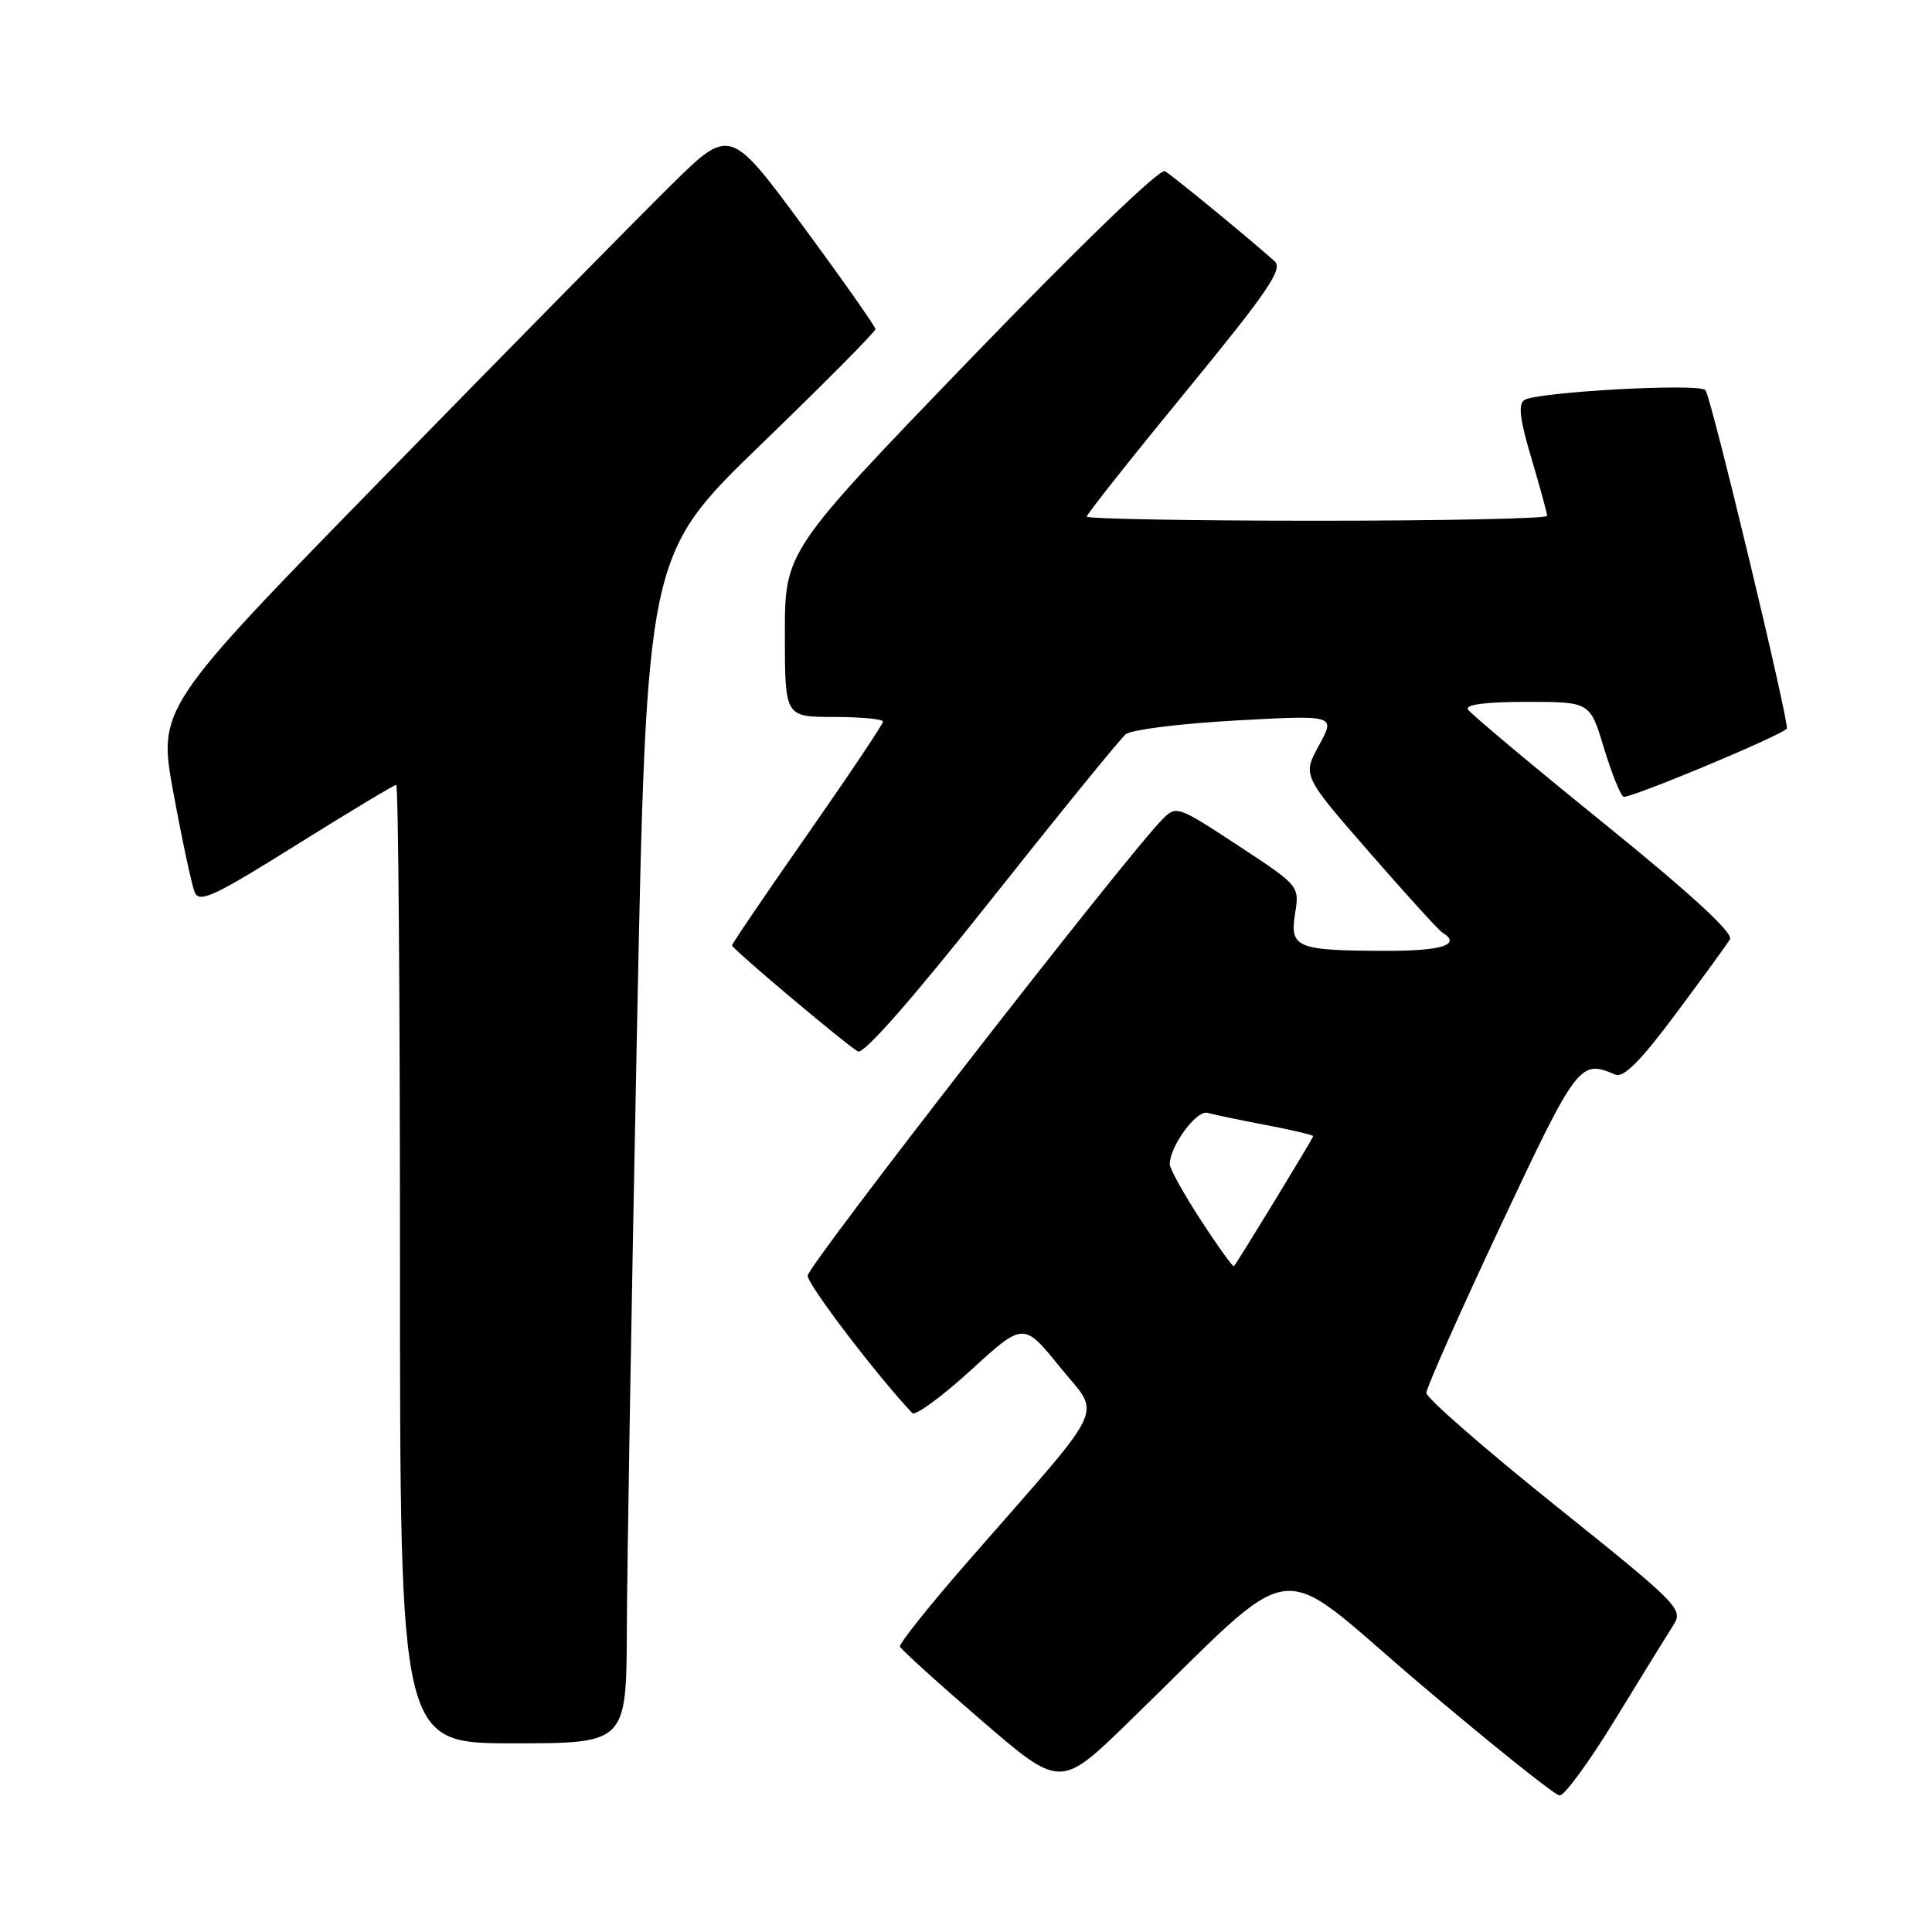 <?xml version="1.0" encoding="UTF-8" standalone="no"?>
<!DOCTYPE svg PUBLIC "-//W3C//DTD SVG 1.1//EN" "http://www.w3.org/Graphics/SVG/1.1/DTD/svg11.dtd" >
<svg xmlns="http://www.w3.org/2000/svg" xmlns:xlink="http://www.w3.org/1999/xlink" version="1.1" viewBox="0 0 256 256">
 <g >
 <path fill="currentColor"
d=" M 214.07 227.75 C 217.52 222.11 220.97 216.52 221.74 215.32 C 223.08 213.23 222.45 212.59 206.07 199.47 C 196.68 191.94 189.00 185.24 189.00 184.57 C 189.00 183.90 193.43 173.93 198.84 162.42 C 209.00 140.82 209.34 140.37 214.03 142.39 C 215.13 142.86 217.35 140.64 222.03 134.36 C 225.59 129.59 228.83 125.13 229.23 124.46 C 229.72 123.65 224.06 118.44 212.55 109.12 C 202.97 101.37 194.85 94.56 194.51 94.01 C 194.11 93.36 196.89 93.00 202.28 93.00 C 210.68 93.00 210.68 93.00 212.51 99.05 C 213.52 102.37 214.69 105.31 215.11 105.57 C 215.71 105.94 235.58 97.67 236.76 96.56 C 237.20 96.15 226.73 52.54 225.98 51.69 C 225.16 50.75 203.75 51.92 202.00 53.00 C 201.14 53.53 201.37 55.54 202.92 60.72 C 204.06 64.57 205.00 68.00 205.00 68.36 C 205.00 68.71 191.28 69.00 174.50 69.00 C 157.72 69.00 144.00 68.75 144.00 68.45 C 144.00 68.14 149.91 60.68 157.14 51.87 C 168.06 38.55 170.04 35.64 168.89 34.61 C 165.44 31.53 155.39 23.28 154.36 22.68 C 153.69 22.29 143.09 32.53 128.61 47.53 C 104.00 73.05 104.00 73.05 104.00 84.02 C 104.00 95.00 104.00 95.00 110.50 95.00 C 114.08 95.00 117.00 95.28 117.00 95.62 C 117.00 95.96 112.50 102.68 107.00 110.55 C 101.50 118.42 97.00 125.04 97.00 125.27 C 97.00 125.72 111.79 138.18 113.67 139.32 C 114.42 139.76 120.87 132.41 131.34 119.20 C 140.42 107.75 148.44 97.89 149.17 97.29 C 149.90 96.69 156.46 95.87 163.74 95.47 C 176.97 94.74 176.97 94.74 174.78 98.75 C 172.58 102.76 172.58 102.76 181.41 112.89 C 186.26 118.46 190.63 123.27 191.12 123.57 C 193.69 125.16 191.13 126.00 183.75 125.99 C 171.79 125.97 170.88 125.60 171.60 121.08 C 172.19 117.38 172.19 117.38 164.04 112.03 C 156.02 106.76 155.85 106.70 154.00 108.59 C 149.07 113.61 107.04 167.69 107.02 169.03 C 107.00 170.22 116.22 182.31 120.88 187.24 C 121.27 187.65 124.75 185.11 128.61 181.59 C 135.62 175.18 135.62 175.18 140.42 181.11 C 145.92 187.90 147.12 185.31 128.61 206.49 C 123.32 212.54 119.11 217.80 119.25 218.18 C 119.39 218.56 124.22 222.94 130.00 227.92 C 140.50 236.97 140.50 236.97 149.50 228.23 C 172.77 205.63 168.28 206.24 188.00 222.98 C 197.62 231.14 206.02 237.87 206.65 237.91 C 207.29 237.96 210.63 233.39 214.07 227.75 Z  M 83.06 215.75 C 83.09 207.36 83.69 171.94 84.39 137.03 C 85.67 73.56 85.67 73.56 100.83 58.90 C 109.17 50.84 116.00 43.96 116.00 43.61 C 116.00 43.27 111.66 37.10 106.36 29.91 C 96.71 16.83 96.71 16.83 88.78 24.67 C 84.42 28.97 67.36 46.30 50.88 63.17 C 20.91 93.85 20.91 93.85 23.00 105.17 C 24.15 111.40 25.41 117.28 25.80 118.22 C 26.40 119.70 28.32 118.81 39.25 111.97 C 46.26 107.59 52.23 104.00 52.50 104.00 C 52.78 104.00 53.00 132.57 53.00 167.50 C 53.00 231.00 53.00 231.00 68.00 231.00 C 83.00 231.00 83.00 231.00 83.06 215.75 Z  M 159.14 161.71 C 156.86 158.22 155.00 154.87 155.00 154.26 C 155.00 151.88 158.55 147.05 160.00 147.46 C 160.82 147.69 164.31 148.42 167.75 149.07 C 171.19 149.73 174.00 150.39 174.00 150.55 C 174.00 150.81 164.10 167.06 163.50 167.78 C 163.38 167.93 161.41 165.20 159.14 161.71 Z "/>
</g>
</svg>